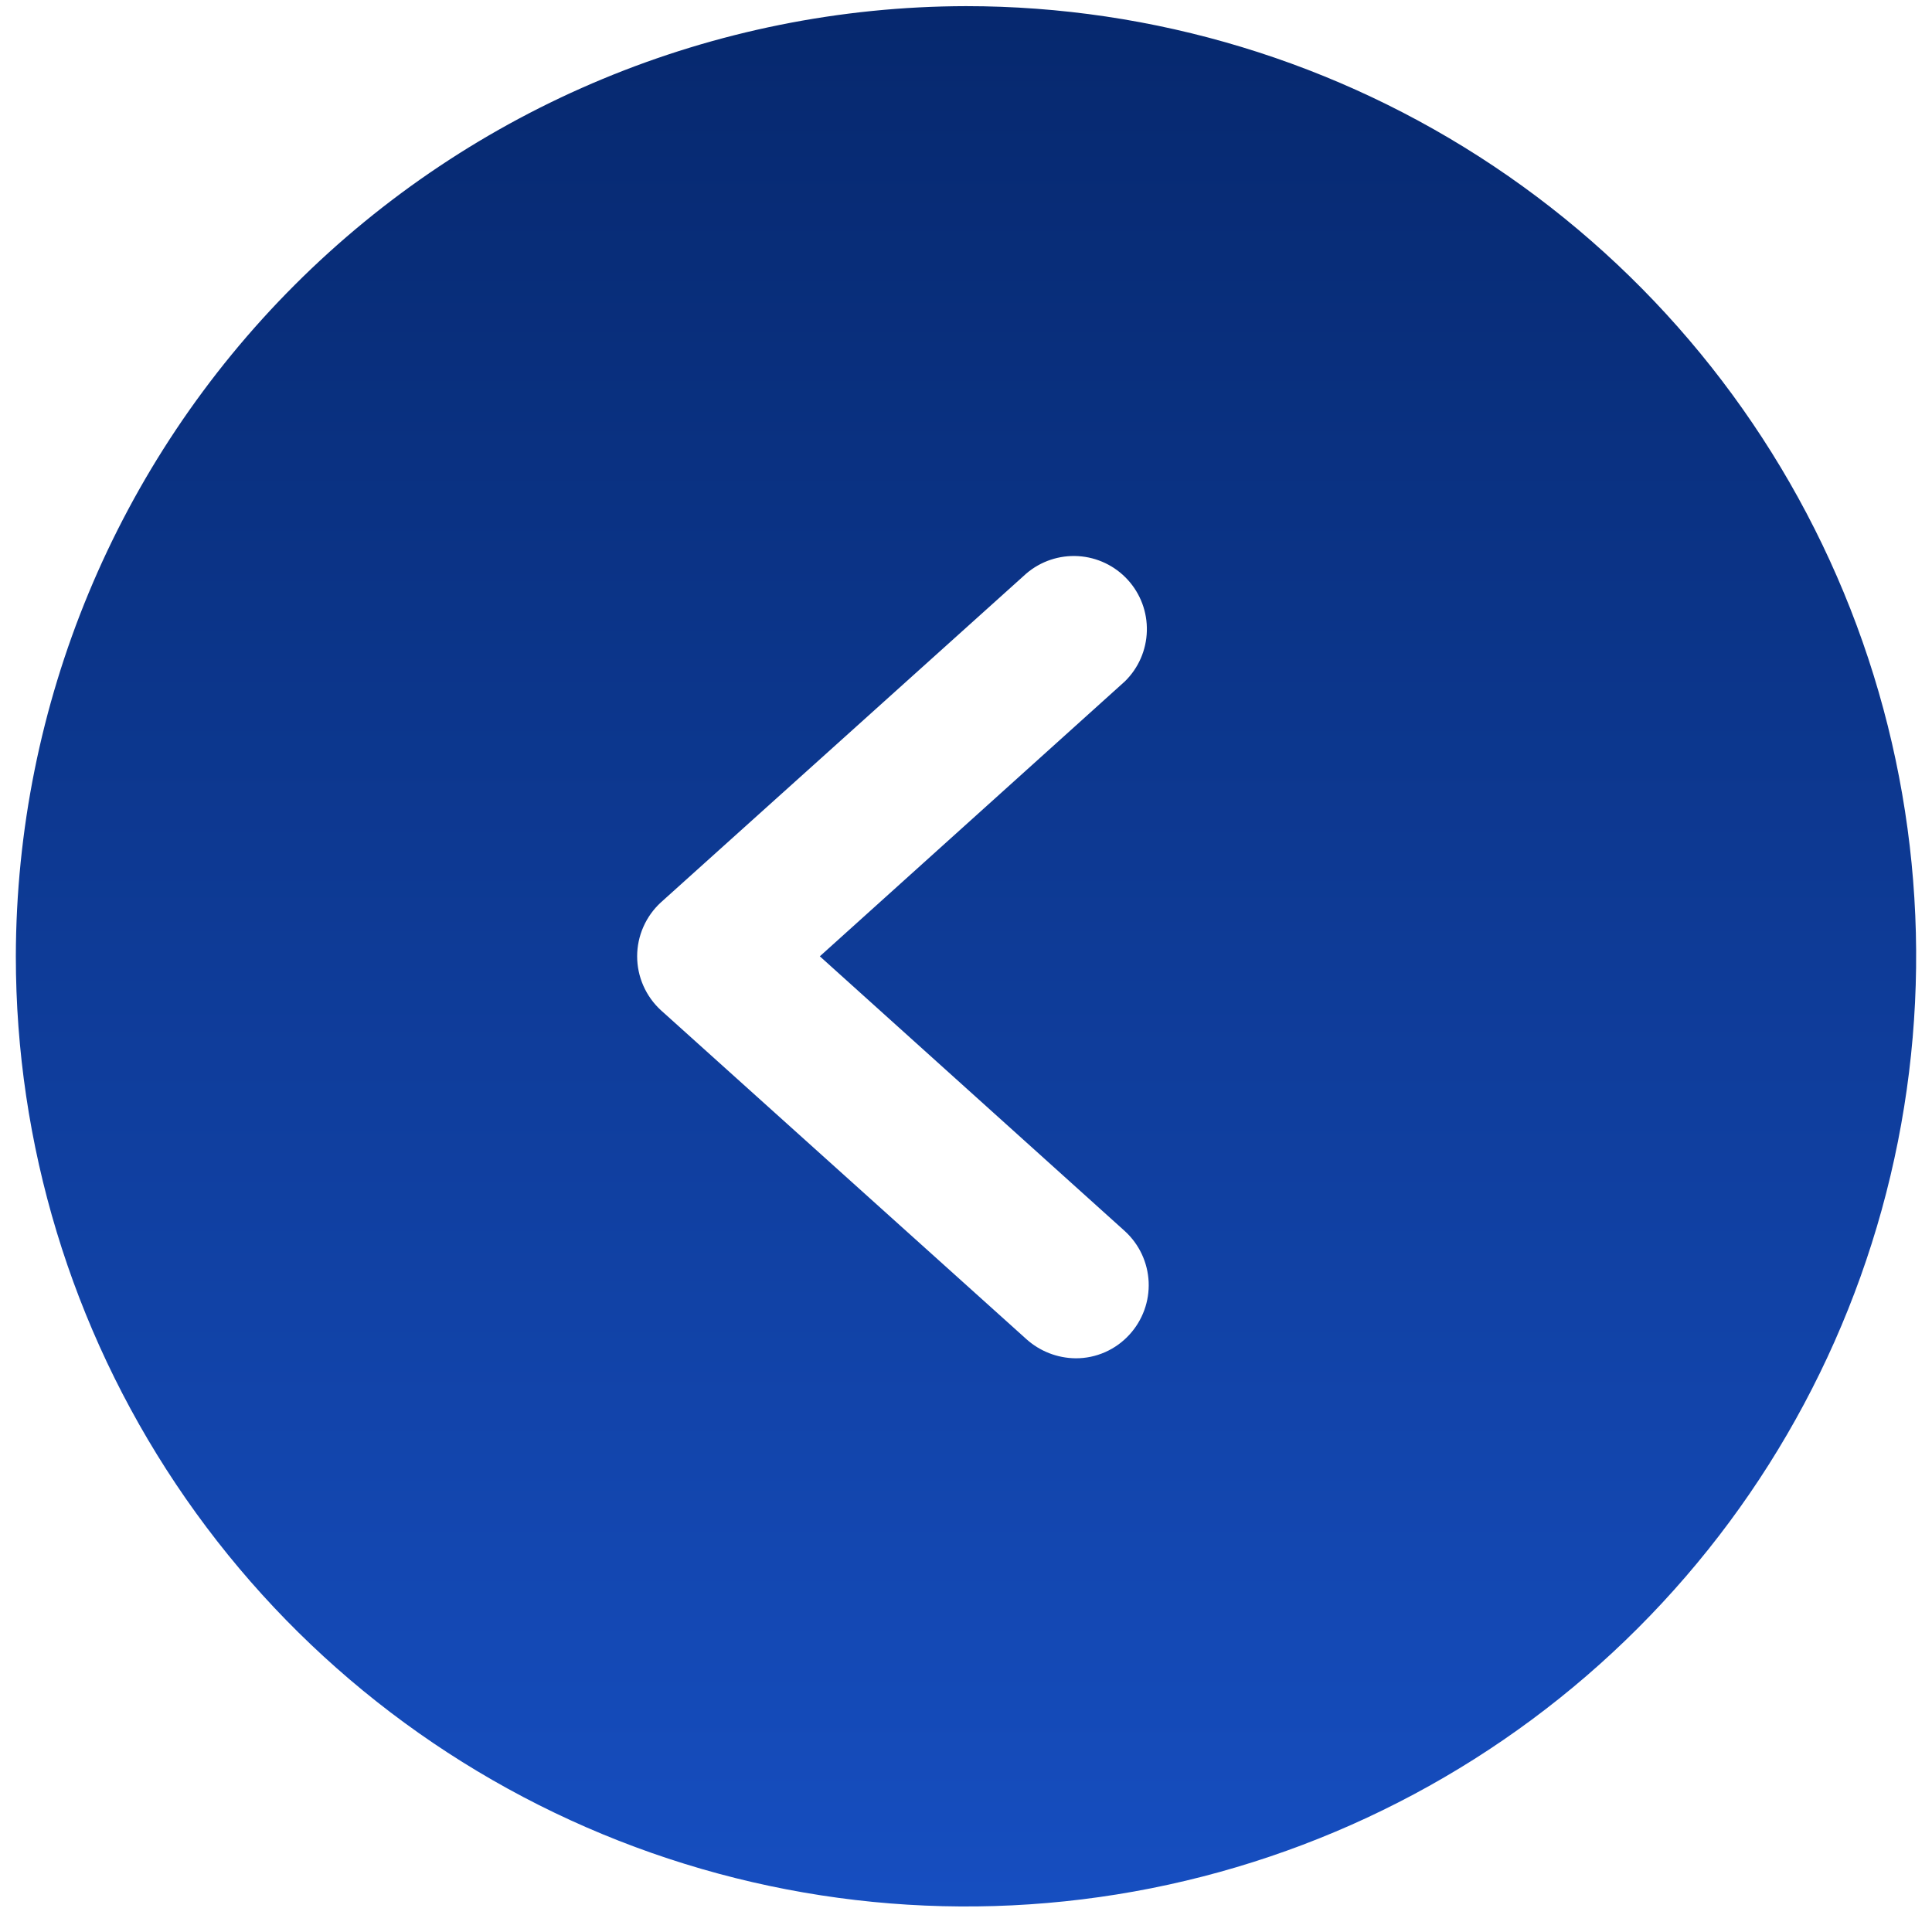 <svg width="50" height="50" viewBox="0 0 60 61" fill="none" xmlns="http://www.w3.org/2000/svg">
<path d="M30 0.194C35.933 0.194 41.734 1.954 46.667 5.25C51.601 8.546 55.446 13.232 57.716 18.713C59.987 24.195 60.581 30.227 59.423 36.047C58.266 41.866 55.409 47.212 51.213 51.407C47.018 55.603 41.672 58.46 35.853 59.618C30.033 60.775 24.001 60.181 18.52 57.91C13.038 55.64 8.352 51.795 5.056 46.861C1.759 41.928 0 36.127 0 30.194C0.015 22.242 3.181 14.621 8.804 8.998C14.427 3.375 22.048 0.209 30 0.194ZM20.366 31.896L31.905 42.28C32.333 42.665 32.886 42.881 33.462 42.886C33.782 42.888 34.099 42.821 34.392 42.692C34.685 42.563 34.948 42.373 35.163 42.136C35.368 41.912 35.526 41.65 35.63 41.365C35.734 41.08 35.78 40.778 35.767 40.475C35.753 40.172 35.68 39.875 35.552 39.6C35.423 39.325 35.242 39.079 35.019 38.874L25.385 30.194L35.019 21.511C35.446 21.092 35.694 20.524 35.71 19.925C35.727 19.327 35.51 18.746 35.106 18.305C34.702 17.863 34.142 17.596 33.545 17.559C32.948 17.523 32.36 17.719 31.905 18.108L20.366 28.492C20.13 28.709 19.942 28.972 19.813 29.265C19.684 29.557 19.617 29.874 19.617 30.194C19.617 30.514 19.684 30.831 19.813 31.123C19.942 31.416 20.13 31.679 20.366 31.896Z" fill="url(#paint0_linear_1_171)"/>
<defs>
<linearGradient id="paint0_linear_1_171" x1="30" y1="0.194" x2="30" y2="60.194" gradientUnits="userSpaceOnUse">
<stop stop-color="#06286E"/>
<stop offset="1" stop-color="#164EC0"/>
</linearGradient>
</defs>
</svg>
